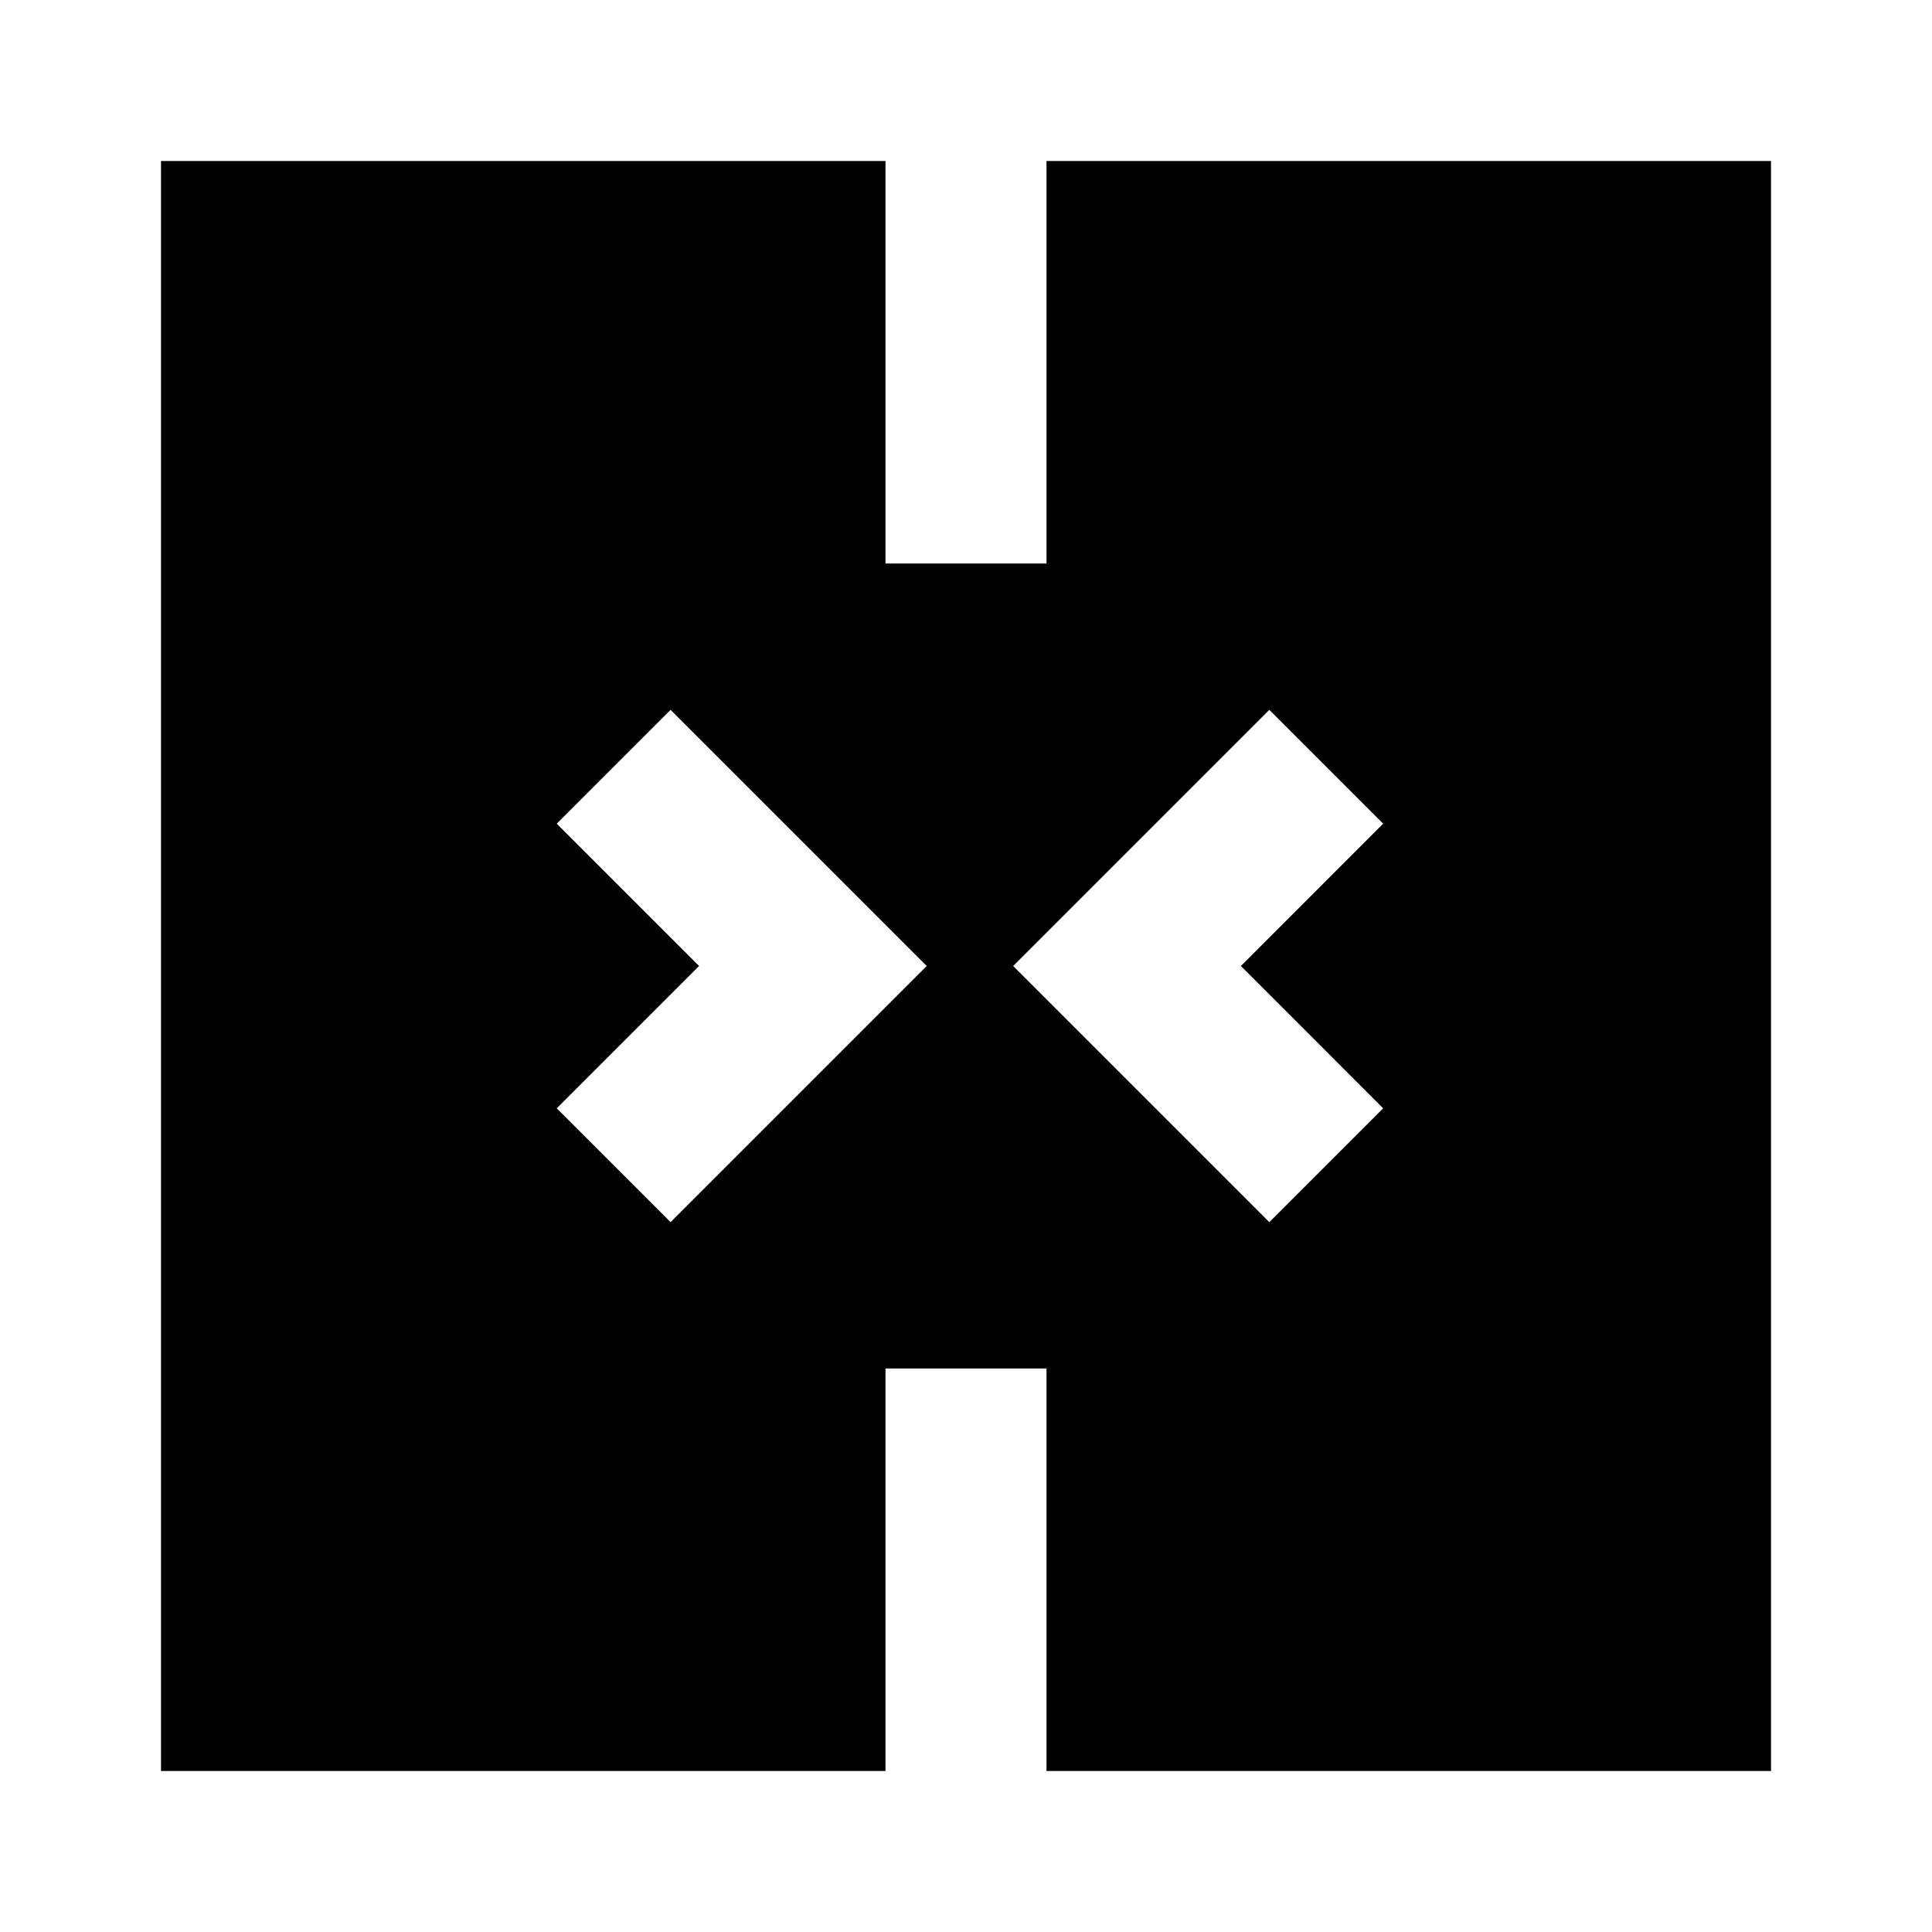 <svg width="24" height="24" viewBox="0 0 24 24" fill="none" xmlns="http://www.w3.org/2000/svg">
    <path
        d="M11 2H2V22H11V17H13V22H22V2H13V7H11V2ZM17.182 10.232L15.415 12L17.182 13.768L15.768 15.182L12.586 12L15.768 8.818L17.182 10.232ZM8.33 8.818L11.512 12L8.33 15.182L6.916 13.768L8.684 12L6.916 10.232L8.33 8.818Z"
        fill="black" />
</svg>
